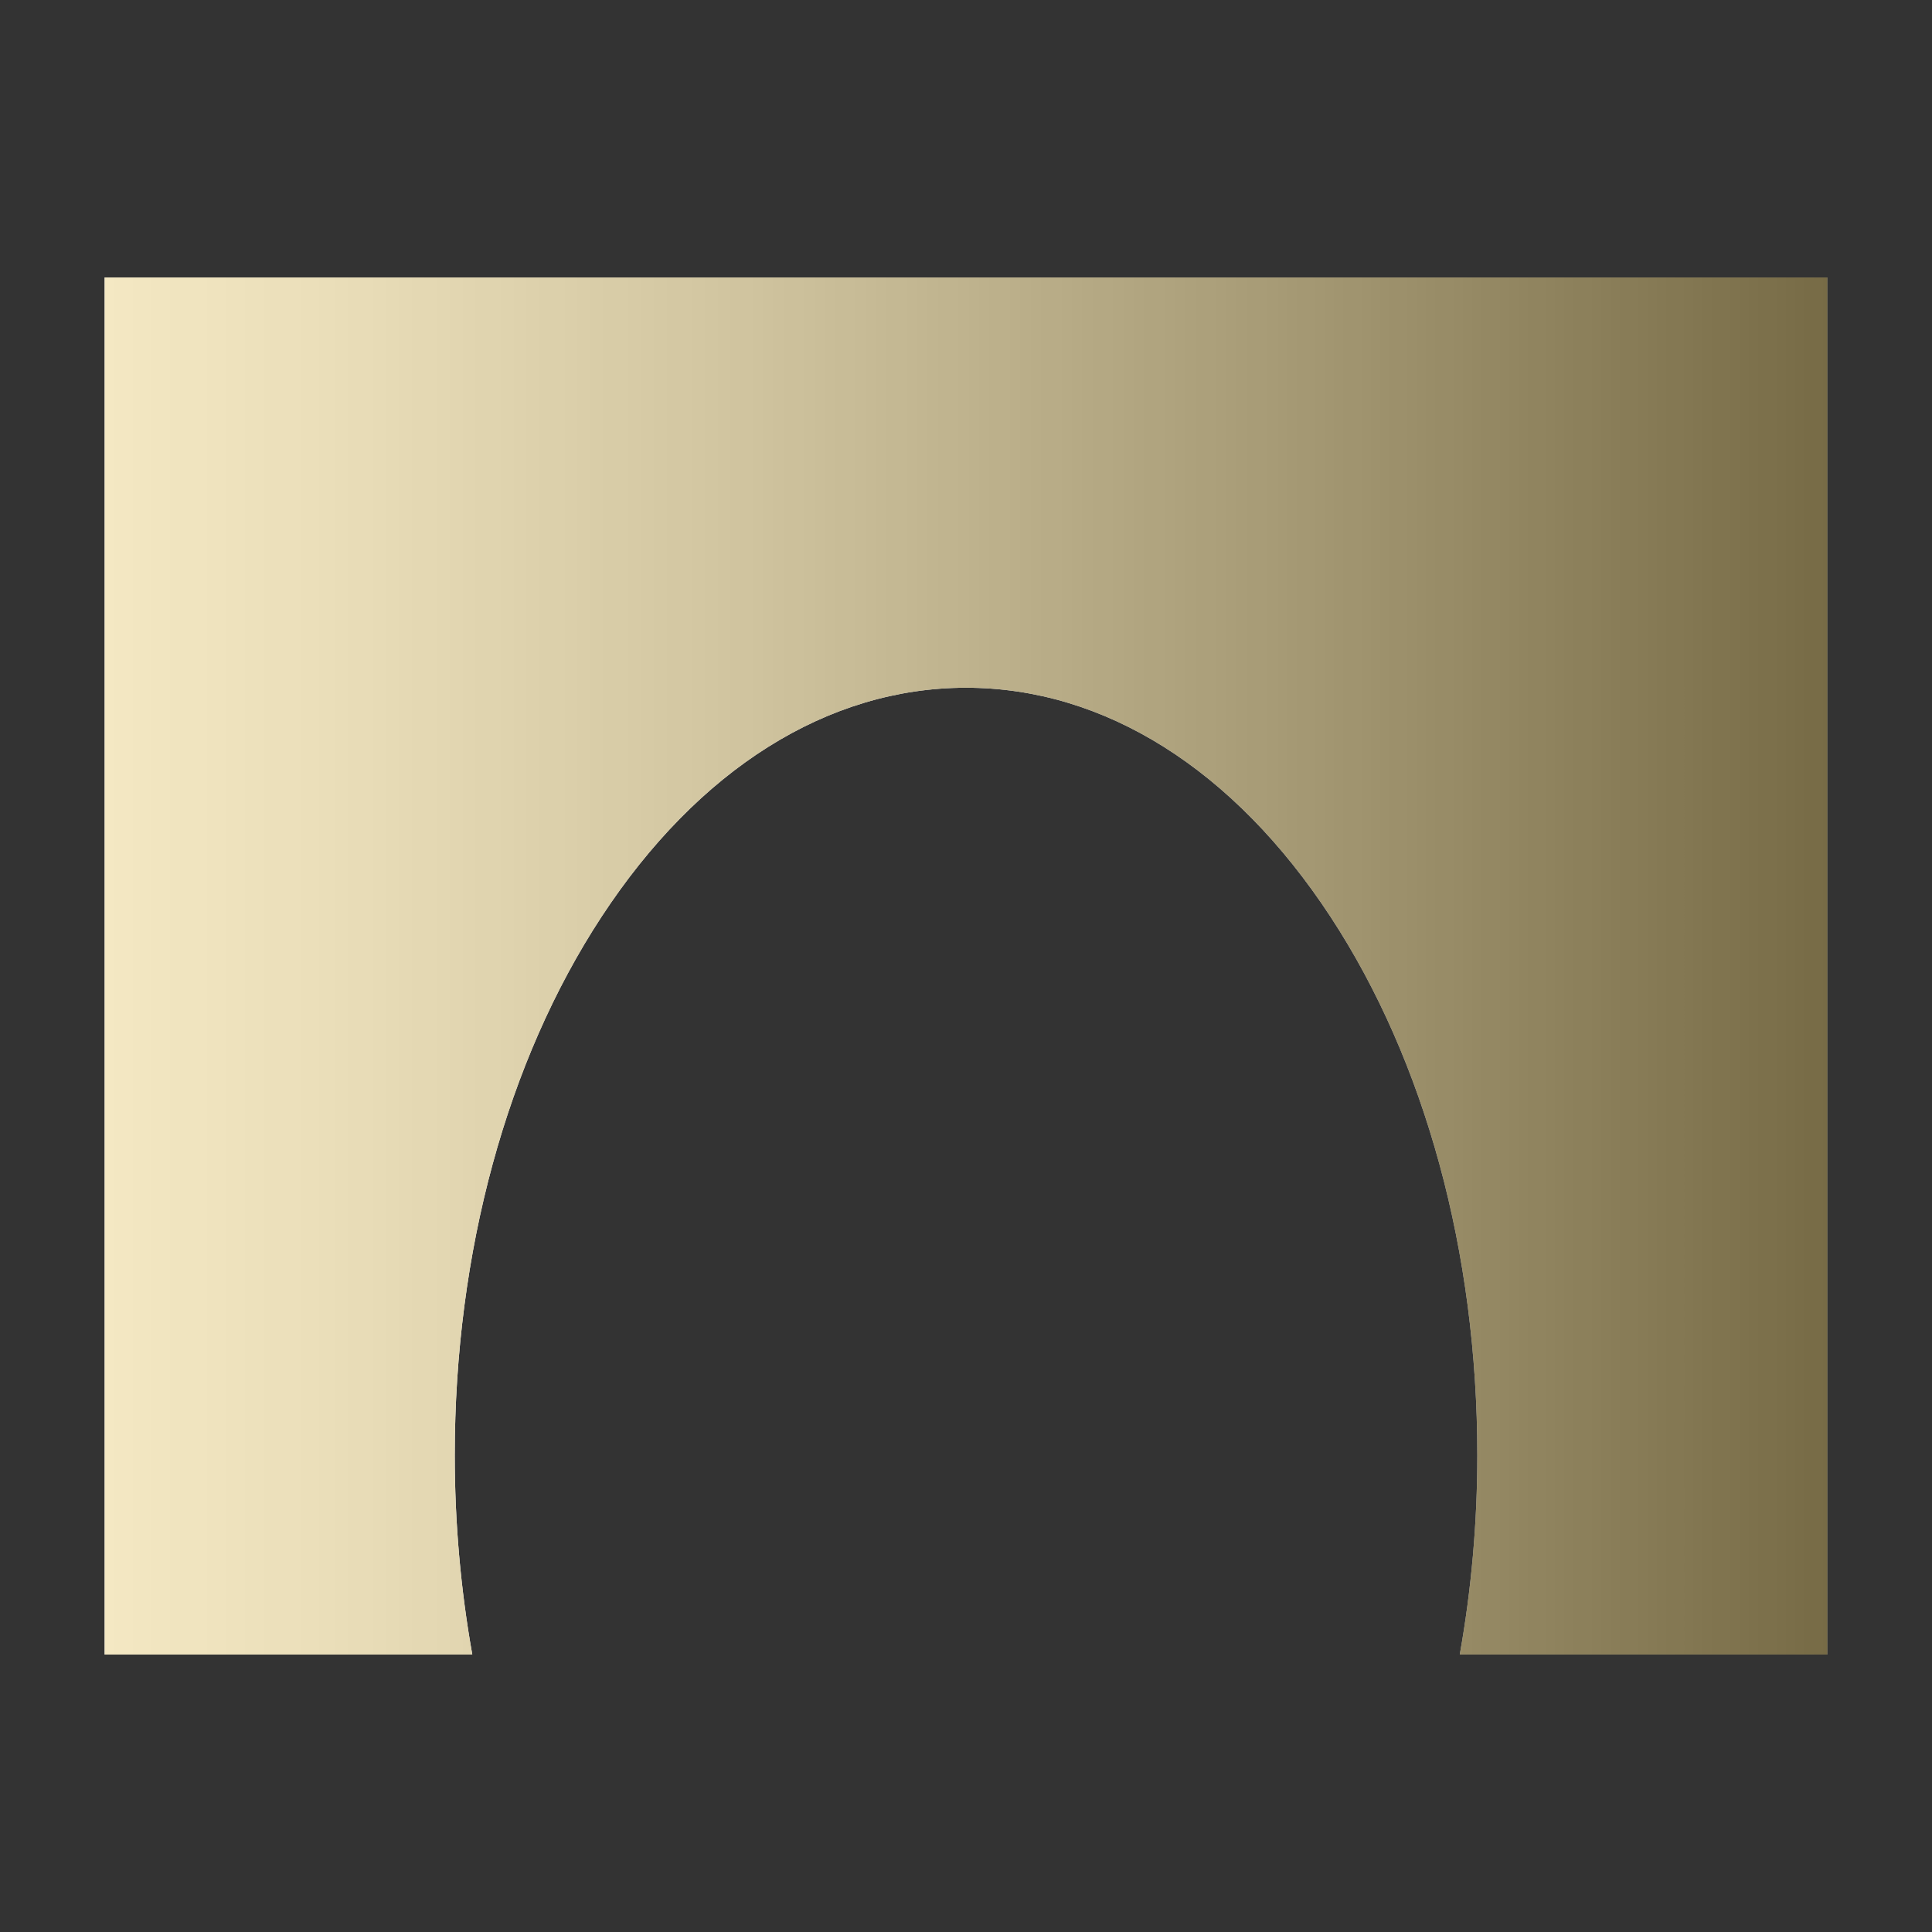 <?xml version="1.0" encoding="utf-8"?>
<!-- Generator: Adobe Illustrator 19.2.1, SVG Export Plug-In . SVG Version: 6.00 Build 0)  -->
<svg version="1.1" id="Слой_1" xmlns="http://www.w3.org/2000/svg" xmlns:xlink="http://www.w3.org/1999/xlink" x="0px" y="0px"
	 viewBox="0 0 120 120" enable-background="new 0 0 120 120" xml:space="preserve">
<rect x="0" y="0" width="120" height="120" fill="#333333" stroke="none"/>
<g id="Layer_4" display="none">
	<circle display="inline" opacity="0.5" fill="#DF1F26" enable-background="new    " cx="60" cy="60" r="60"/>
	<rect x="6.5" y="6.5" display="inline" opacity="0.5" fill="#3B4FA1" enable-background="new    " width="107" height="107"/>
</g>
<g id="normal">
	
		<linearGradient id="SVGID_1_" gradientUnits="userSpaceOnUse" x1="6.501" y1="60" x2="113.501" y2="60" gradientTransform="matrix(1 0 0 -1 0 120)">
		<stop  offset="0" style="stop-color:#FFFFFF"/>
		<stop  offset="0.188" style="stop-color:#FBFBFB"/>
		<stop  offset="0.373" style="stop-color:#EFEFEF"/>
		<stop  offset="0.555" style="stop-color:#DCDCDC"/>
		<stop  offset="0.737" style="stop-color:#C0C0C0"/>
		<stop  offset="0.916" style="stop-color:#9D9D9D"/>
		<stop  offset="1" style="stop-color:#8A8A8A"/>
	</linearGradient>
	<path fill="url(#SVGID_1_)" d="M90.669,102.765c0.72-4.025,1.09-8.196,1.09-12.376c0-12.595-3.237-24.473-9.115-33.442
		c-6.015-9.178-14.056-14.231-22.642-14.231c-8.587,0-16.628,5.053-22.643,14.231c-5.878,8.969-9.114,20.847-9.114,33.442
		c0,4.181,0.37,8.352,1.089,12.376c-7.394,0-17.213,0-22.833,0c0-10.545,0-74.983,0-85.53c8.796,0,98.204,0,107,0
		c0,10.547,0,74.984,0,85.53C107.88,102.765,98.063,102.765,90.669,102.765"/>
</g>
<g id="active">
	<linearGradient id="SVGID_2_" gradientUnits="userSpaceOnUse" x1="6.501" y1="60" x2="113.501" y2="60">
		<stop  offset="0" style="stop-color:#F2F2F2"/>
		<stop  offset="0.13" style="stop-color:#E6E6E6"/>
		<stop  offset="0.367" style="stop-color:#C6C6C6"/>
		<stop  offset="0.684" style="stop-color:#919191"/>
		<stop  offset="1" style="stop-color:#565656"/>
	</linearGradient>
	<path fill="url(#SVGID_2_)" d="M90.669,102.765c0.72-4.025,1.09-8.196,1.09-12.376c0-12.595-3.237-24.473-9.115-33.442
		c-6.015-9.178-14.056-14.231-22.642-14.231c-8.587,0-16.628,5.053-22.643,14.231c-5.878,8.969-9.114,20.847-9.114,33.442
		c0,4.181,0.37,8.352,1.089,12.376c-7.394,0-17.213,0-22.833,0c0-10.545,0-74.983,0-85.53c8.796,0,98.204,0,107,0
		c0,10.547,0,74.984,0,85.53C107.88,102.765,98.063,102.765,90.669,102.765"/>
</g>
<g id="disabled" opacity="0.2">
	<path fill="#FCBF06" d="M90.669,102.765c0.72-4.025,1.09-8.196,1.09-12.376c0-12.595-3.237-24.473-9.115-33.442
		c-6.015-9.178-14.056-14.231-22.642-14.231c-8.587,0-16.628,5.053-22.643,14.231c-5.878,8.969-9.114,20.847-9.114,33.442
		c0,4.181,0.37,8.352,1.089,12.376c-7.394,0-17.213,0-22.833,0c0-10.545,0-74.983,0-85.53c8.796,0,98.204,0,107,0
		c0,10.547,0,74.984,0,85.53C107.88,102.765,98.063,102.765,90.669,102.765"/>
</g>
</svg>
